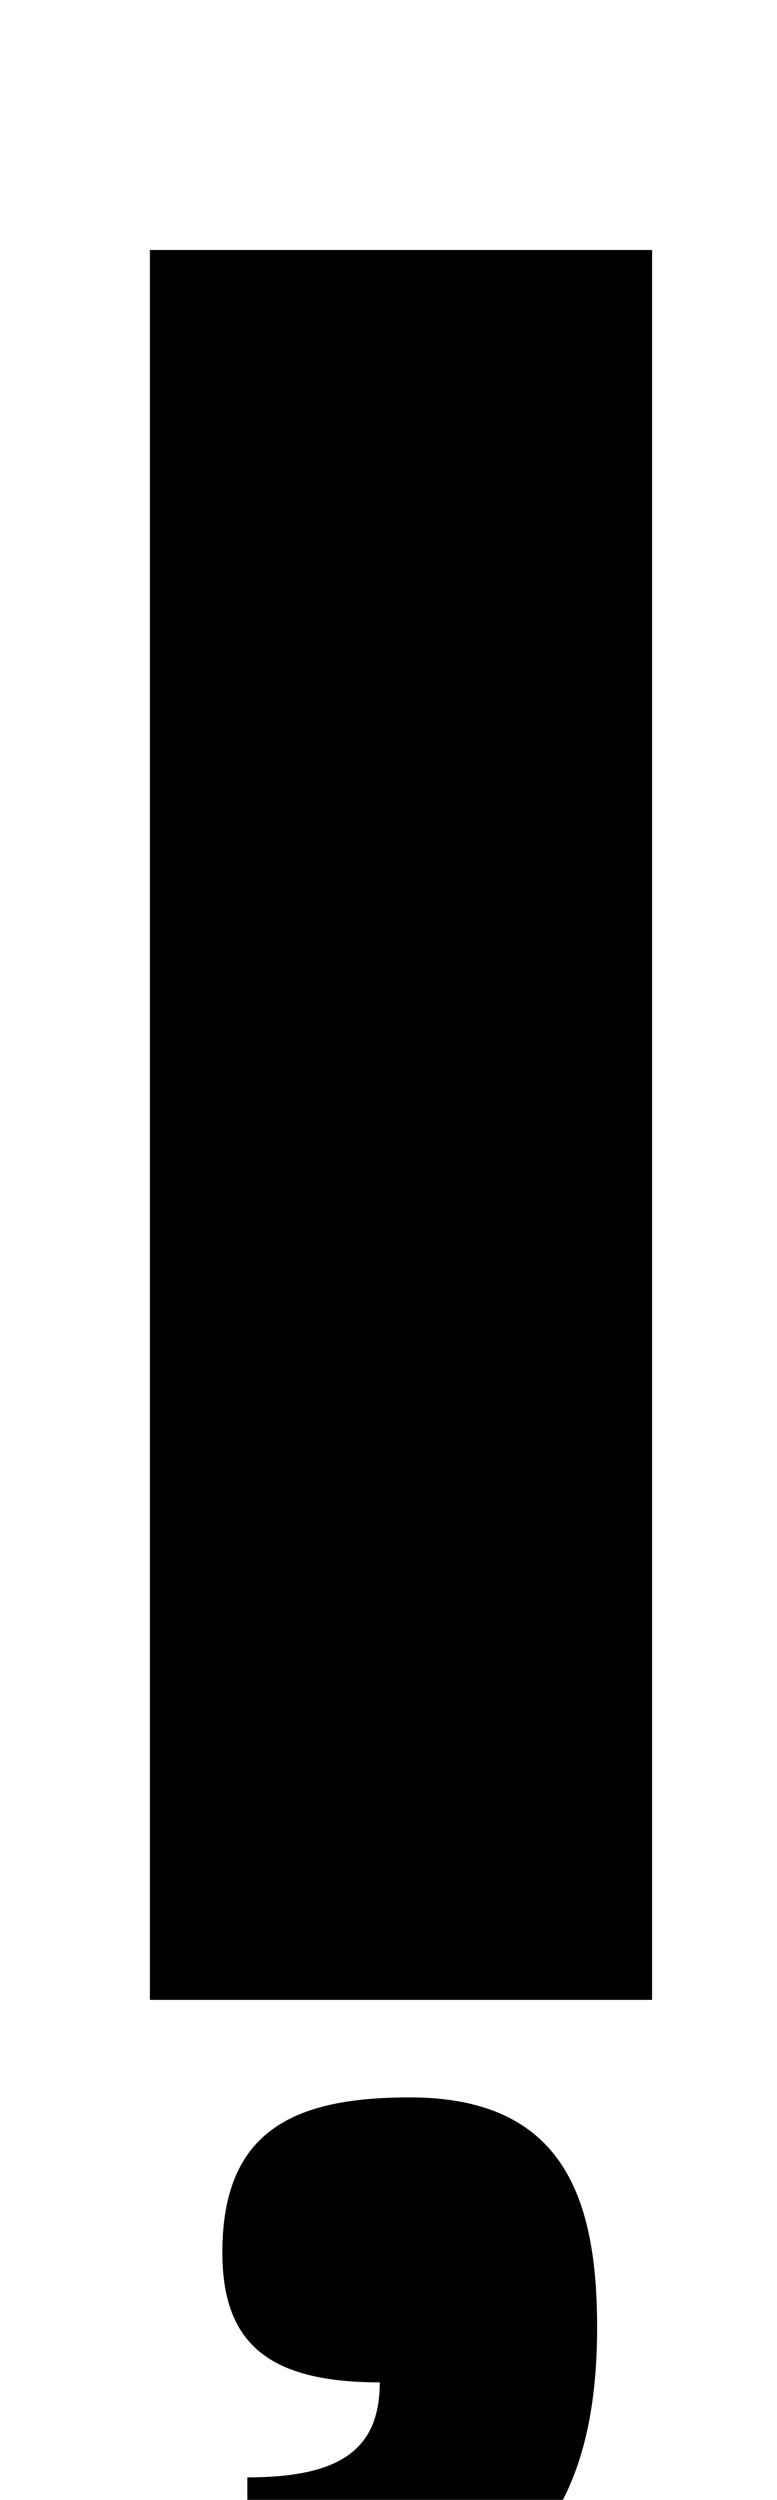 <?xml version="1.0" standalone="no"?>
<!DOCTYPE svg PUBLIC "-//W3C//DTD SVG 1.1//EN" "http://www.w3.org/Graphics/SVG/1.1/DTD/svg11.dtd" >
<svg xmlns="http://www.w3.org/2000/svg" xmlns:xlink="http://www.w3.org/1999/xlink" version="1.1" viewBox="-10 0 311 1000">
  <g transform="matrix(1 0 0 -1 0 800)">
   <path fill="currentColor"
d="M50 0v700h201v-700h-201zM154 -39c62 0 75 -41 75 -92c0 -86 -41 -123 -140 -123v63c37 0 53 11 53 38c-45 0 -63 16 -63 52c0 49 29 62 75 62z" />
  </g>

</svg>
